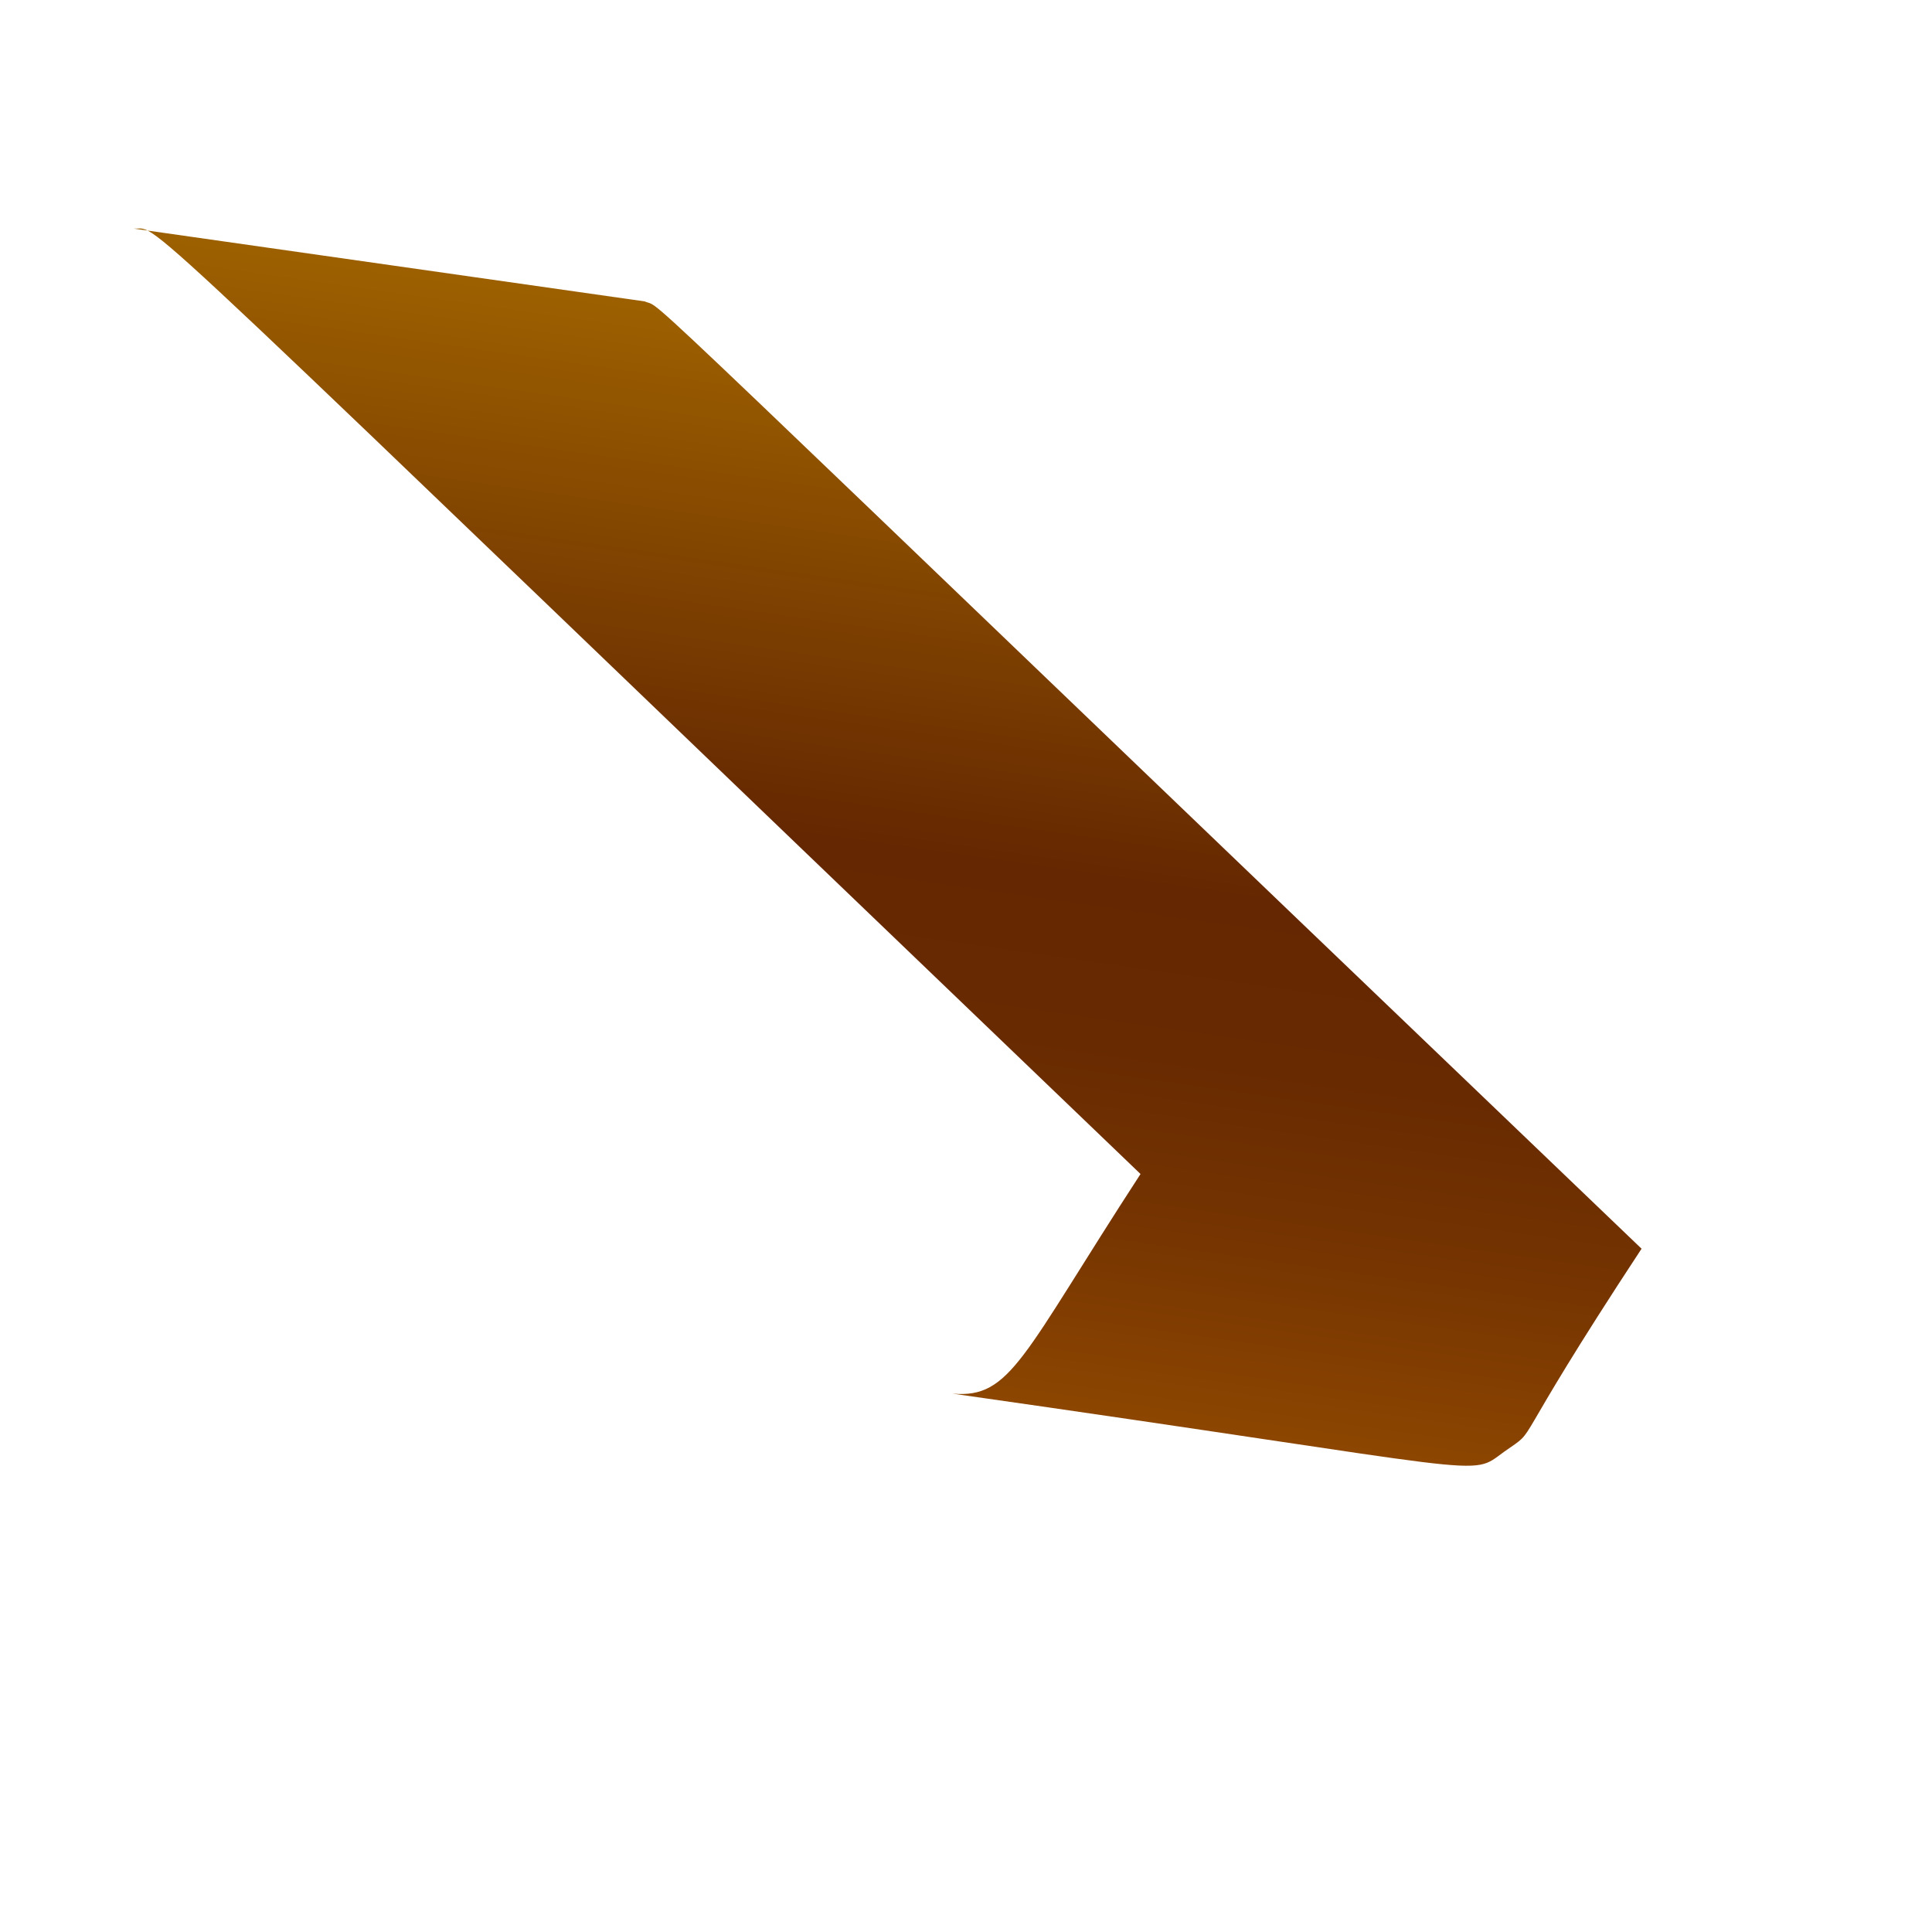 <svg width="3" height="3" viewBox="0 0 3 3" fill="none" xmlns="http://www.w3.org/2000/svg">
<path d="M1.771 1.823C1.587 2.106 1.57 2.172 1.479 2.164C2.336 2.286 2.279 2.295 2.336 2.254C2.393 2.214 2.334 2.266 2.549 1.939C0.919 0.378 1.036 0.483 1.001 0.468L0.208 0.355C0.252 0.357 0.157 0.275 1.771 1.823Z" fill="url(#paint0_linear_130_281)"/>
<defs>
<linearGradient id="paint0_linear_130_281" x1="1.469" y1="0.525" x2="1.239" y2="2.135" gradientUnits="userSpaceOnUse">
<stop stop-color="#9E6100"/>
<stop offset="0.49" stop-color="#642701"/>
<stop offset="0.65" stop-color="#682A01"/>
<stop offset="0.81" stop-color="#753401"/>
<stop offset="0.98" stop-color="#8A4401"/>
<stop offset="1" stop-color="#8C4601"/>
</linearGradient>
</defs>
</svg>
